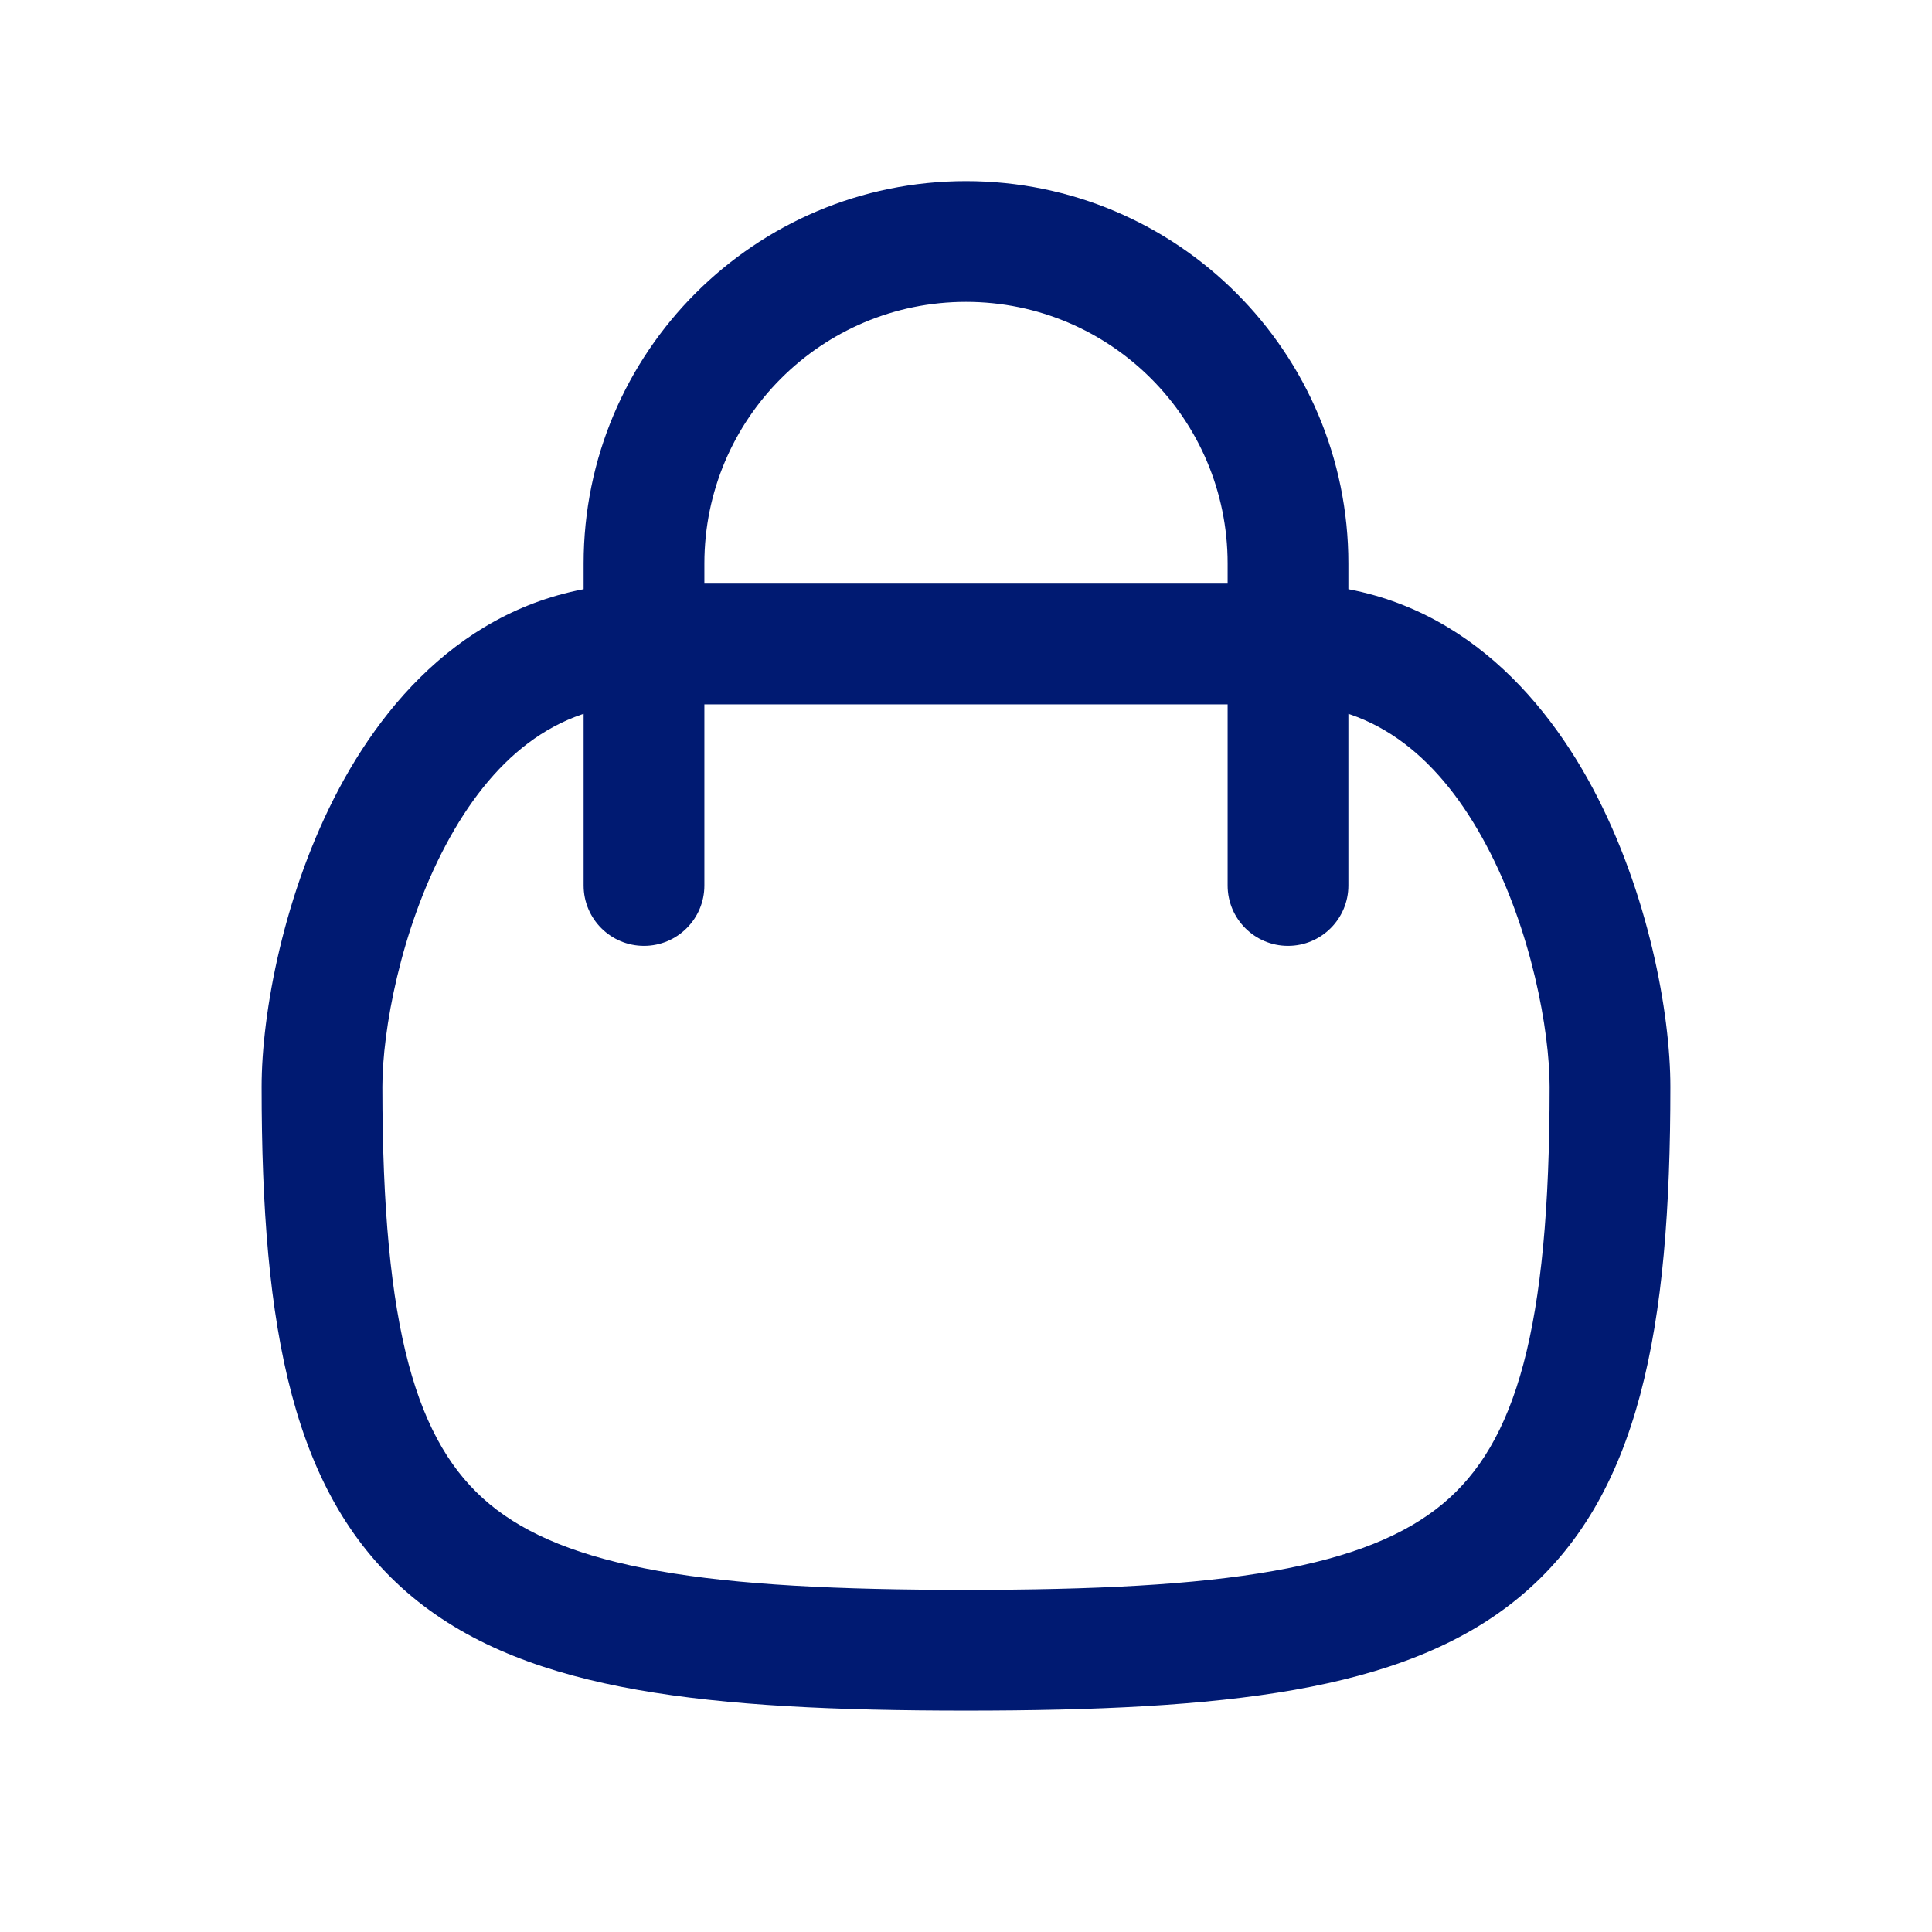 <svg width="24" height="24" viewBox="0 0 24 24" fill="none" xmlns="http://www.w3.org/2000/svg">
<path d="M7.25 11C7.25 11.414 7.586 11.75 8 11.75C8.414 11.75 8.75 11.414 8.75 11H7.25ZM15.25 11C15.25 11.414 15.586 11.75 16 11.75C16.414 11.75 16.75 11.414 16.75 11H15.25ZM8.75 7C8.75 5.205 10.205 3.75 12 3.75V2.25C9.377 2.25 7.25 4.377 7.25 7H8.75ZM12 3.75C13.795 3.75 15.25 5.205 15.25 7H16.75C16.75 4.377 14.623 2.25 12 2.25V3.75ZM7.25 7V11H8.75V7H7.25ZM15.25 7V11H16.75V7H15.25ZM8 8.75H16V7.25H8V8.75ZM12 19.75C10.411 19.75 9.165 19.689 8.182 19.515C7.202 19.342 6.543 19.067 6.08 18.683C5.174 17.93 4.75 16.523 4.75 13.5H3.25C3.25 16.503 3.628 18.596 5.122 19.837C5.86 20.45 6.801 20.794 7.921 20.992C9.038 21.189 10.391 21.25 12 21.25V19.75ZM19.25 13.5C19.25 16.523 18.826 17.93 17.92 18.683C17.457 19.067 16.798 19.342 15.818 19.515C14.835 19.689 13.589 19.75 12 19.75V21.25C13.609 21.25 14.962 21.189 16.079 20.992C17.198 20.794 18.14 20.45 18.878 19.837C20.372 18.596 20.75 16.503 20.75 13.5H19.25ZM8 7.25C6.11 7.25 4.905 8.495 4.213 9.794C3.525 11.086 3.25 12.584 3.25 13.5H4.75C4.75 12.806 4.975 11.554 5.537 10.499C6.095 9.45 6.89 8.75 8 8.75V7.25ZM16 8.75C17.11 8.75 17.905 9.45 18.463 10.499C19.025 11.554 19.25 12.806 19.25 13.5H20.75C20.75 12.584 20.475 11.086 19.787 9.794C19.095 8.495 17.89 7.25 16 7.25V8.75Z" fill="#001A72"/>
</svg>
